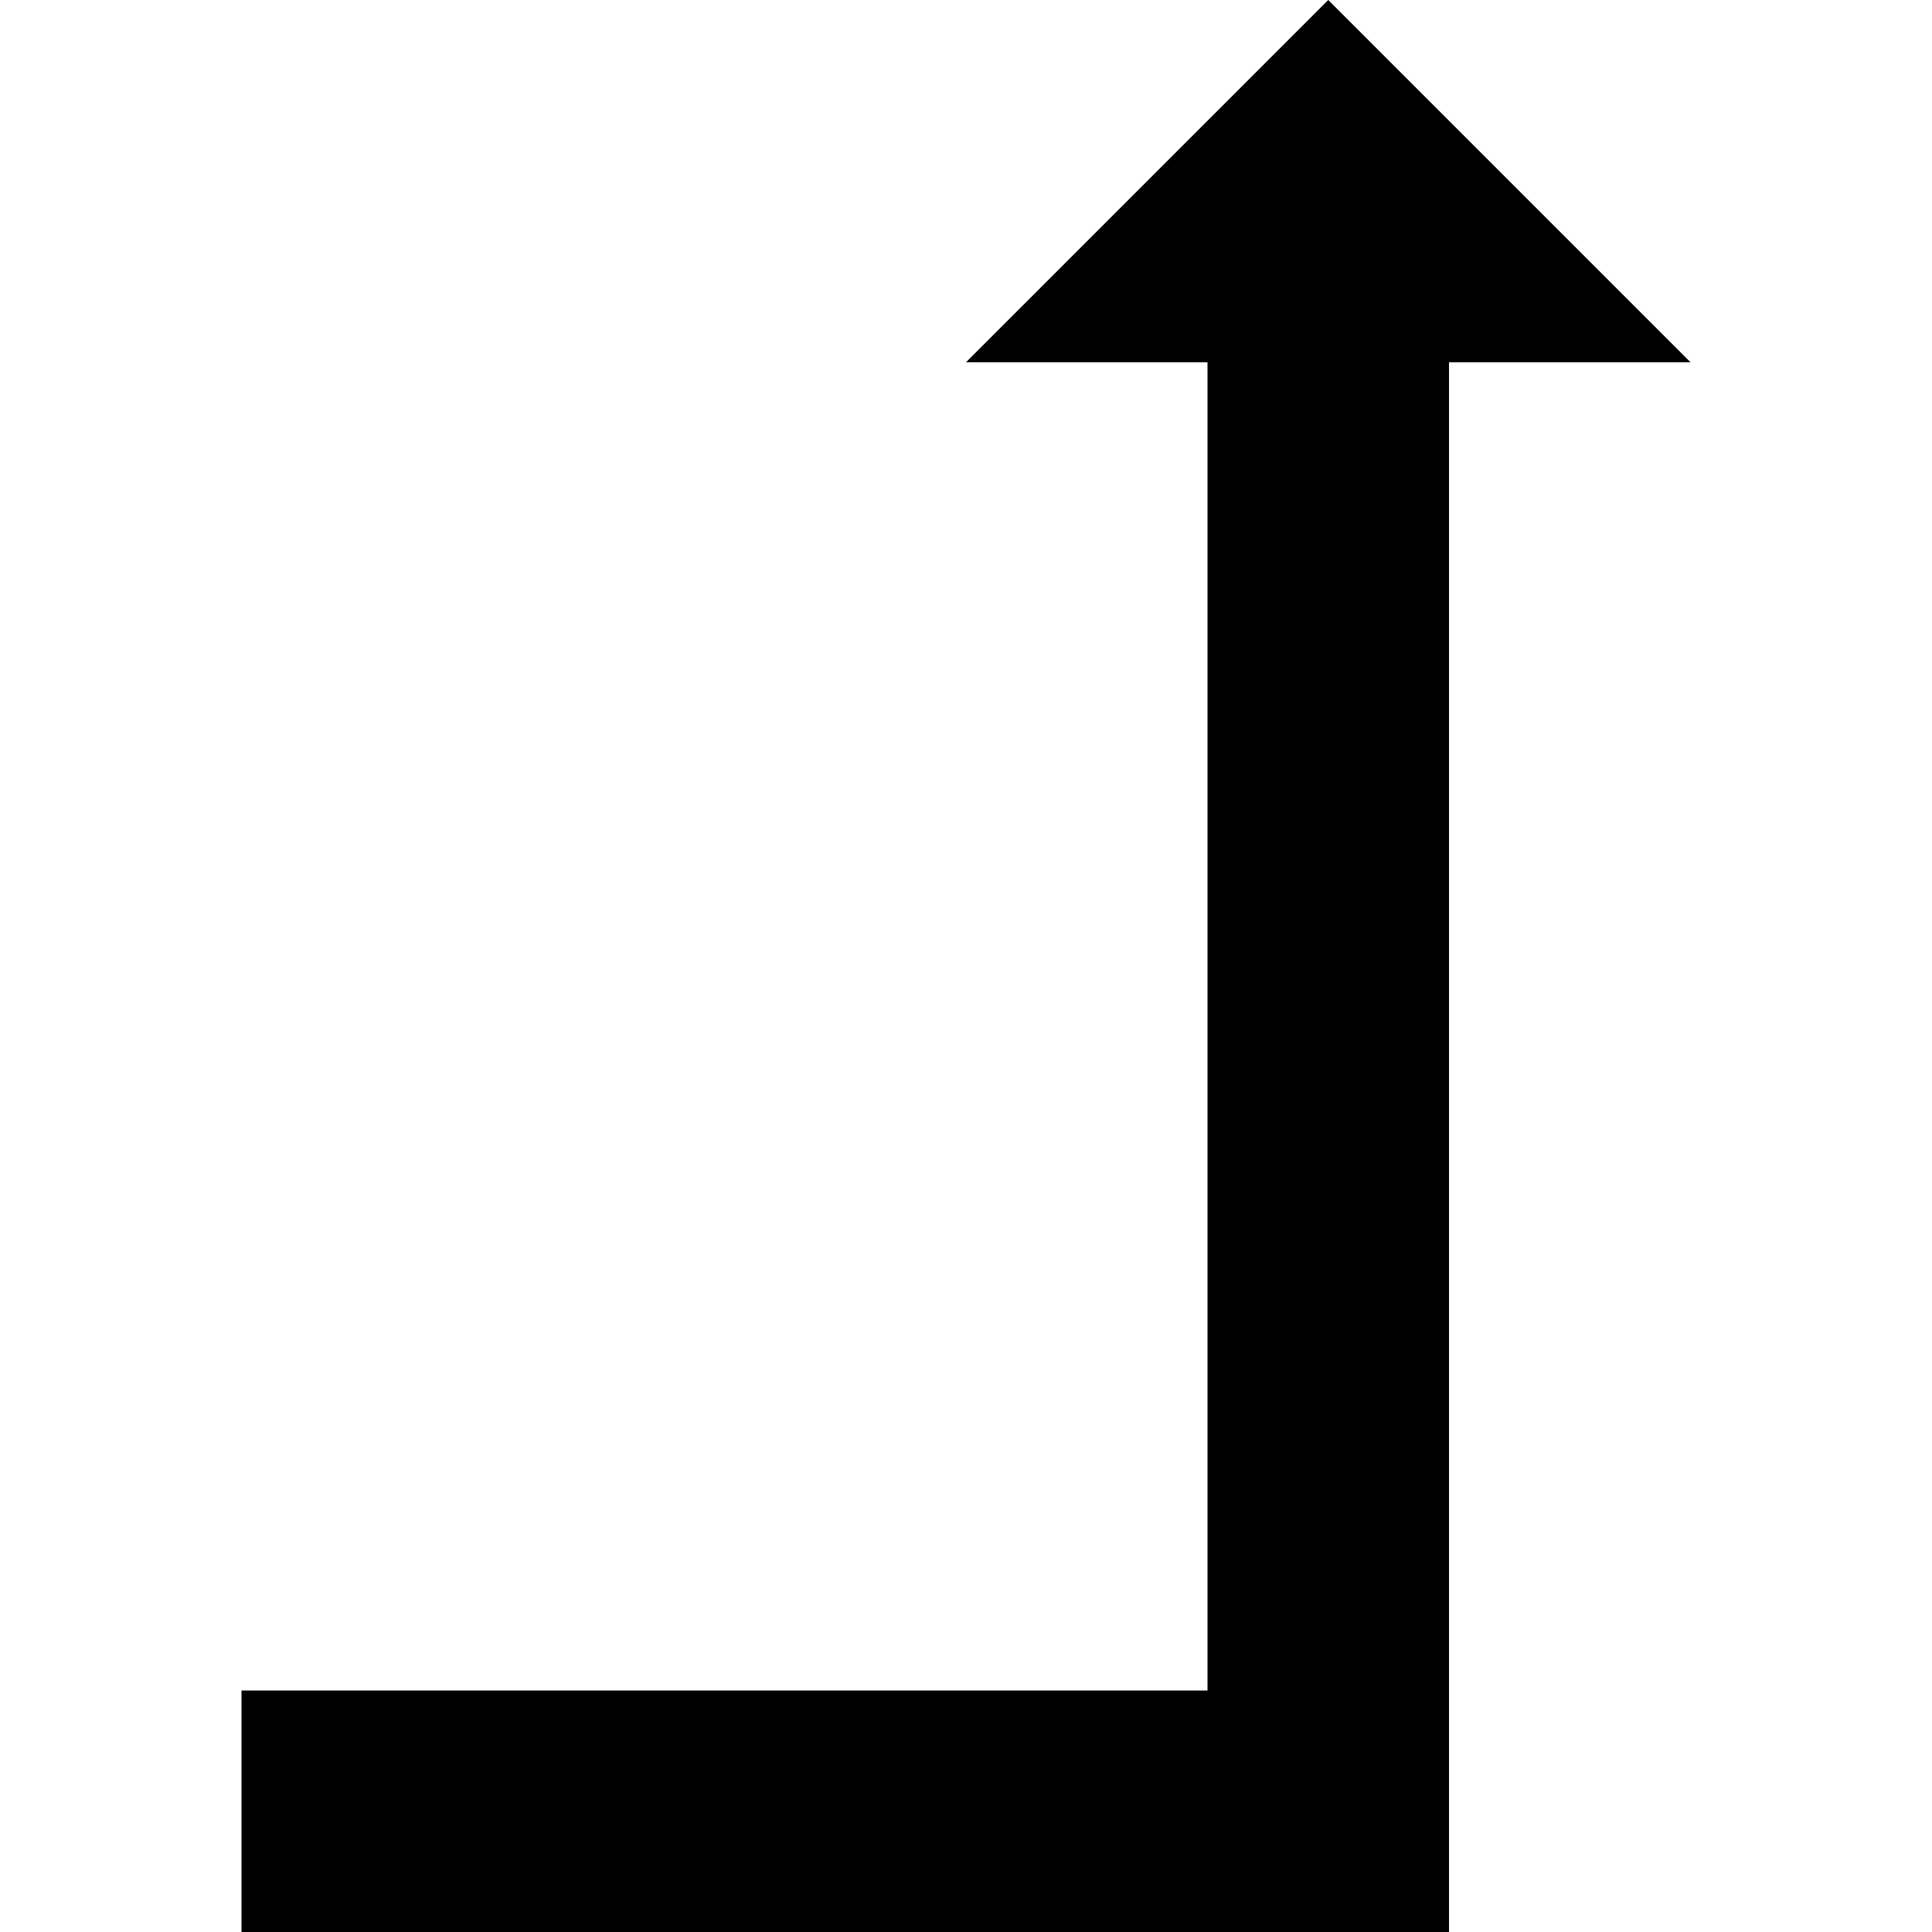 <svg data-icon="arrow-right-angle" data-containerTransform="translate(2 0)" data-width="null" data-height="null" xmlns="http://www.w3.org/2000/svg" version="1.1" width="16" height="16" viewBox="0 0 16 16">
  <path d="M9 0l-3 3h2v11h-8v2h10v-13h2l-3-3z" transform="translate(2)" />
</svg>